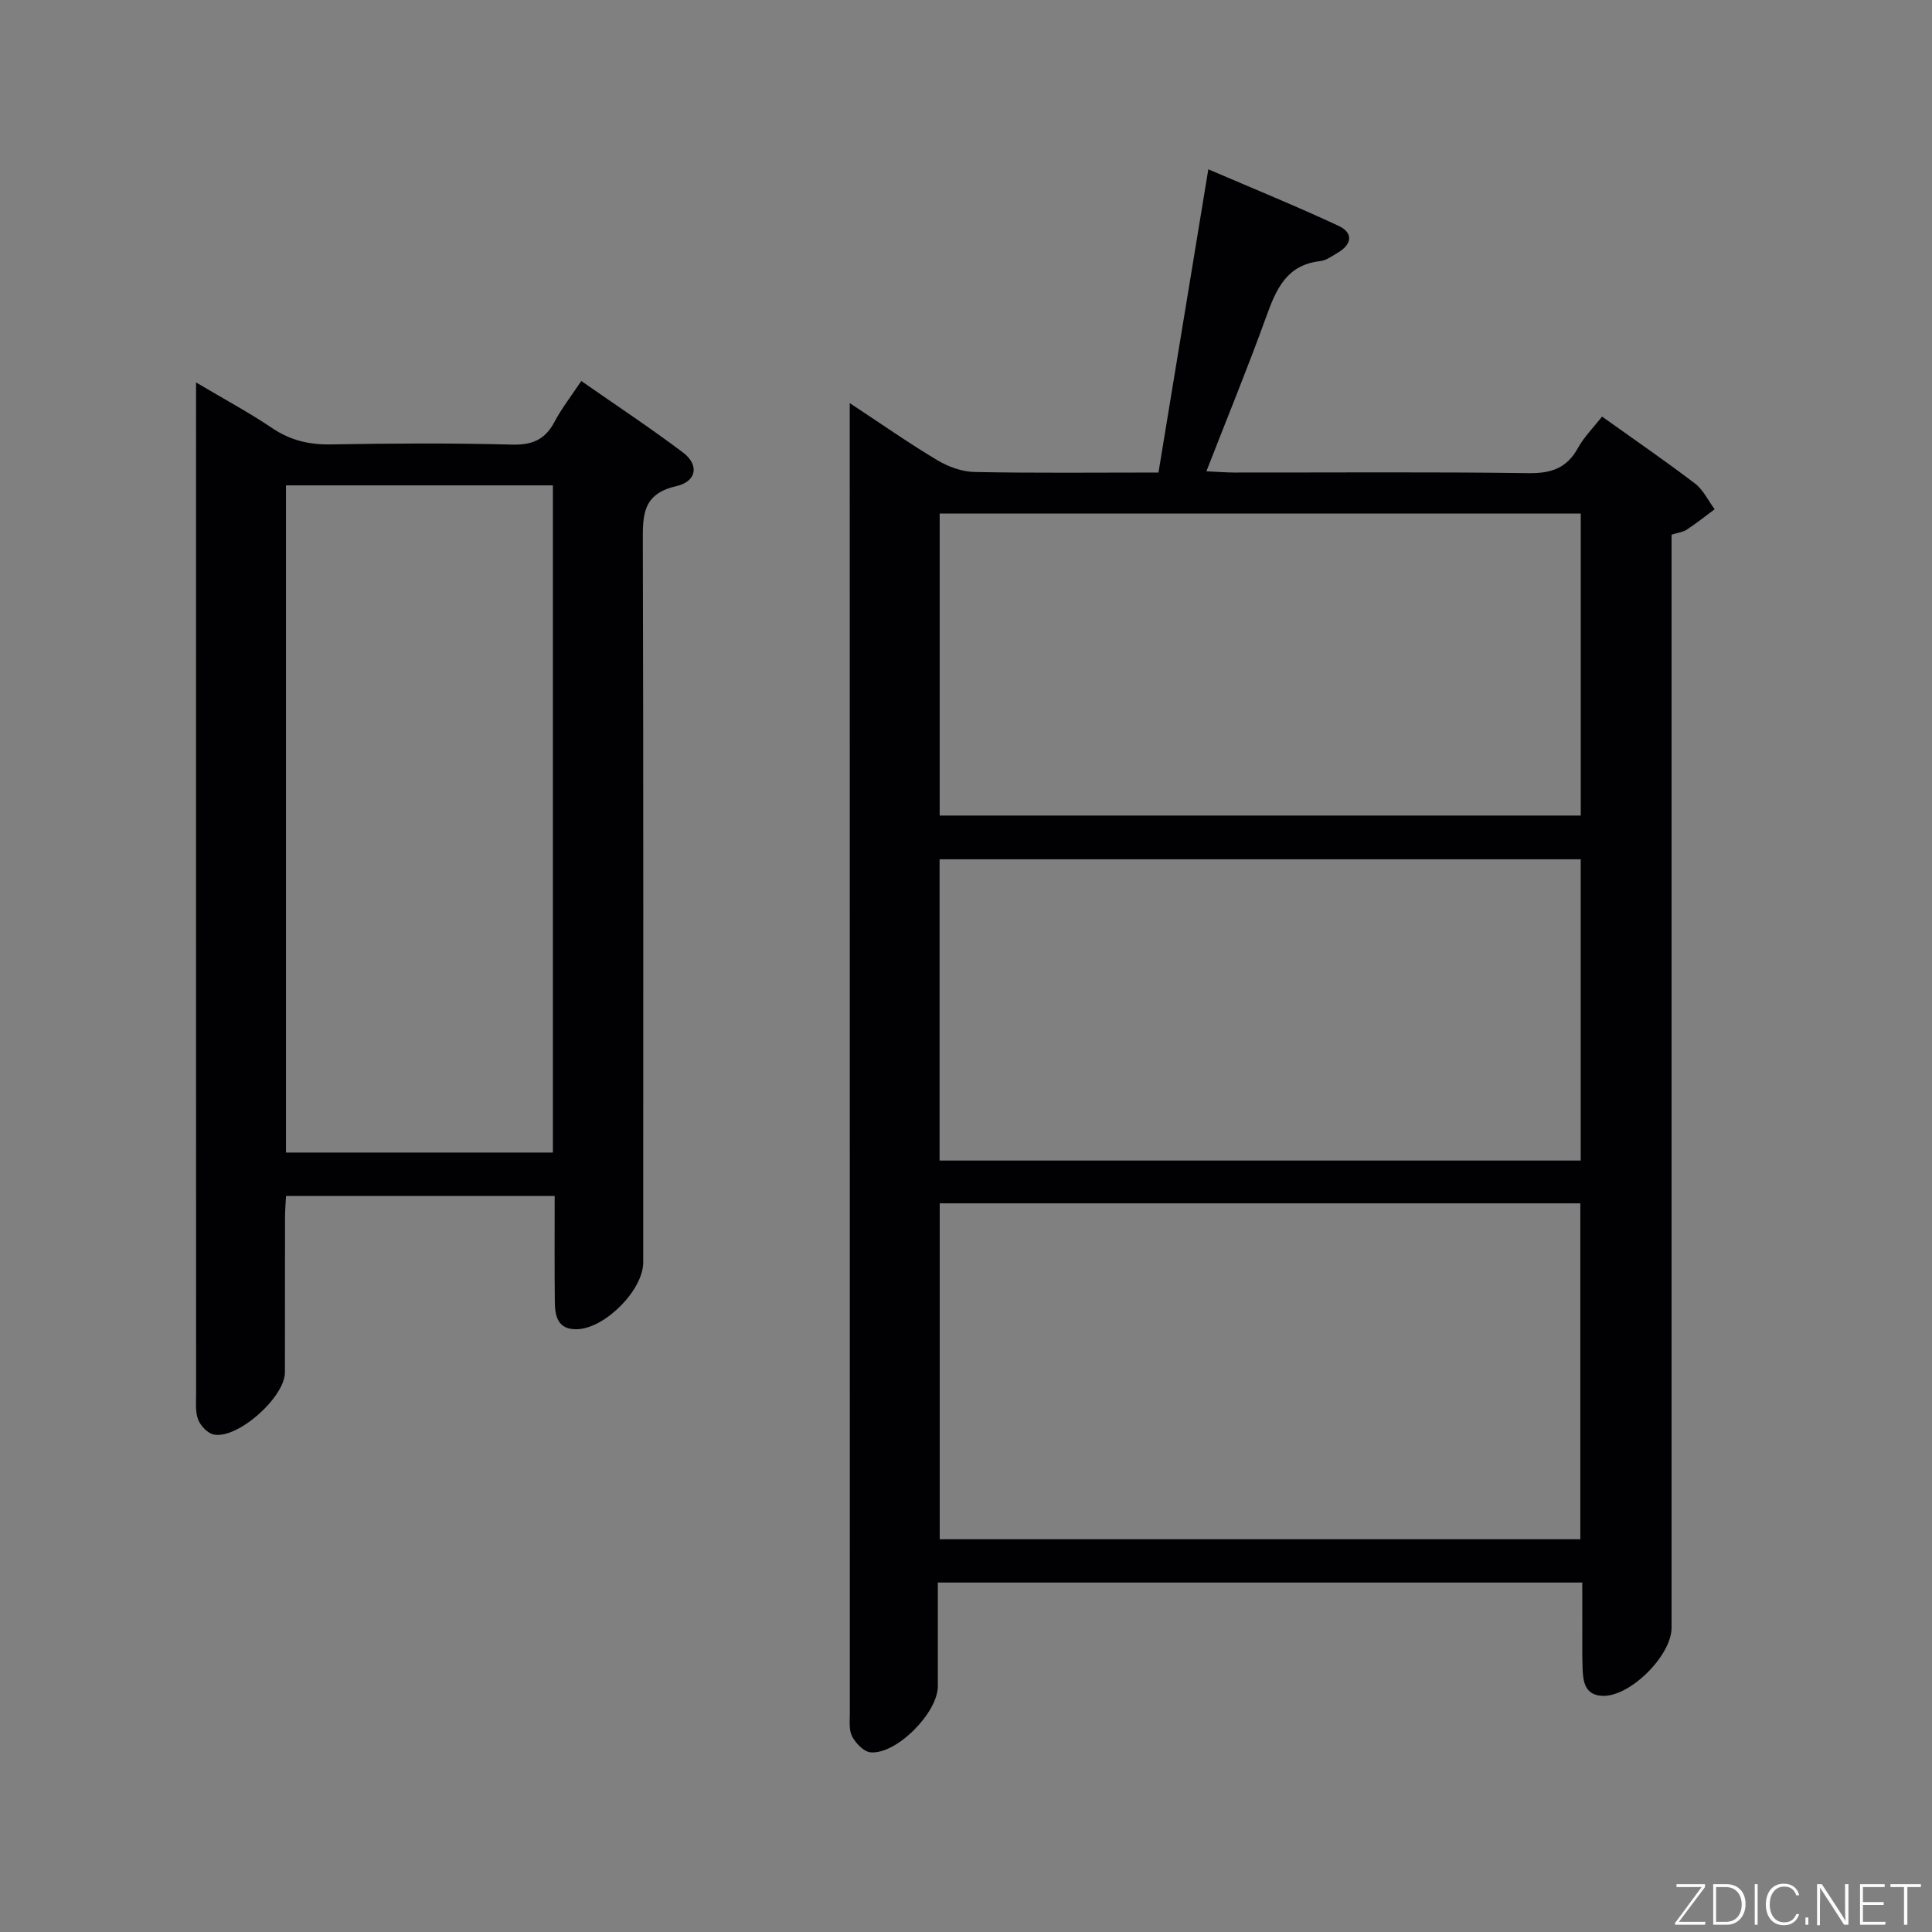 <svg enable-background="new 0 0 400 400" viewBox="0 0 400 400" xmlns="http://www.w3.org/2000/svg"><rect x="0" y="0" width="400" height="400" fill="#808080" stroke="none"/><path d="m327.59 327.65c-44.8 0-88.73 0-133.42 0 0 7.31.01 14.39 0 21.47-.01 5.49-8.59 14.18-13.94 13.68-1.4-.13-3.05-1.86-3.8-3.28-.71-1.35-.48-3.24-.48-4.89-.02-88.63-.02-177.26-.02-265.88 0-1.44 0-2.87 0-5.29 6.53 4.3 12.19 8.27 18.11 11.81 2.28 1.36 5.13 2.4 7.74 2.45 12.47.25 24.95.11 38.07.11 3.41-20.76 6.79-41.31 10.32-62.78 9.24 3.97 18.19 7.62 26.95 11.7 3.12 1.45 2.82 3.85-.19 5.6-1.15.67-2.34 1.57-3.58 1.71-6.97.76-9.13 5.8-11.18 11.48-3.82 10.58-8.1 20.99-12.4 32.04 2.31.1 4.05.25 5.78.25 20.32.02 40.65-.15 60.97.13 4.69.06 7.89-1.05 10.18-5.22 1.25-2.27 3.17-4.17 4.99-6.49 6.59 4.71 13.03 9.13 19.23 13.85 1.72 1.31 2.74 3.53 4.08 5.34-1.91 1.42-3.78 2.9-5.76 4.21-.78.52-1.84.63-3.16 1.05v5.9 220.41c0 5.73-8.5 14.21-14.17 14.1-3.68-.07-4.14-2.77-4.25-5.56-.11-2.99-.05-6-.06-8.99-.01-2.82-.01-5.62-.01-8.91zm-133.03-78.51v69.55h132.63c0-23.35 0-46.38 0-69.55-44.35 0-88.29 0-132.63 0zm132.71-71.23c-44.58 0-88.71 0-132.74 0v62.37h132.74c0-20.88 0-41.45 0-62.37zm.01-9.06c0-21.11 0-41.7 0-62.52-44.38 0-88.45 0-132.73 0v62.52z" fill="#010103"/><path d="m40.59 79.18c5.93 3.52 11.02 6.25 15.79 9.47 3.77 2.54 7.65 3.44 12.16 3.36 12.5-.22 25-.29 37.49.04 4.21.11 6.85-1.06 8.79-4.74 1.47-2.78 3.44-5.29 5.53-8.43 7.1 4.96 14.24 9.67 21.06 14.81 3.37 2.54 2.88 5.98-1.41 6.97-7.09 1.62-6.92 6.14-6.91 11.72.14 49.66.08 99.33.08 148.99 0 5.71-7.89 13.66-13.67 13.83-4.02.12-4.6-2.66-4.63-5.67-.08-7.15-.03-14.31-.03-21.91-18.52 0-36.75 0-55.62 0-.07 1.35-.21 2.93-.21 4.51-.02 10.67 0 21.33-.02 32-.01 5.14-9.73 13.83-14.71 12.88-1.27-.24-2.75-1.79-3.25-3.08-.63-1.63-.43-3.6-.43-5.43-.02-67.66-.01-135.32-.01-202.98 0-1.77 0-3.53 0-6.34zm18.62 159.44h55.26c0-46.2 0-92.09 0-138.13-18.59 0-36.82 0-55.26 0z" fill="#010103"/><g fill="#fbfcfa"><path d="m346.9 398 5.4-7.3h-5.2v-.6h5.9v.6l-5.4 7.2h5.5l-.1.6h-6.2v-.5z"/><path d="m354.7 390.1h2.8c2.3 0 3.9 1.6 3.9 4.1s-1.6 4.3-3.9 4.3h-2.8zm.6 7.8h2c2.2 0 3.3-1.6 3.3-3.6 0-1.8-1-3.6-3.3-3.6h-2z"/><path d="m363.9 390.1v8.4h-.6v-8.4h1.6z"/><path d="m372.5 396.3c-.4 1.3-1.4 2.3-3.2 2.3-2.4 0-3.7-1.9-3.7-4.3 0-2.3 1.2-4.3 3.7-4.3 1.8 0 2.9 1 3.2 2.4h-.6c-.4-1.1-1.1-1.8-2.5-1.8-2.1 0-3 1.9-3 3.7s.9 3.7 3 3.7c1.4 0 2.1-.7 2.5-1.7z"/><path d="m373.8 398.5v-1.5h.6v1.5z"/><path d="m376.2 398.5v-8.4h1c1.3 2 4.4 6.7 4.9 7.6-.1-1.2-.1-2.4-.1-3.8v-3.8h.7v8.4h-.9c-1.2-1.9-4.4-6.8-5-7.7.1 1.1 0 2.3 0 3.9v3.9h-.6z"/><path d="m390 394.4h-4.3v3.5h4.7l-.1.6h-5.2v-8.4h5.1v.6h-4.5v3.1h4.3z"/><path d="m394.2 390.7h-2.8v-.6h6.3v.6h-2.8v7.8h-.7z"/></g></svg>